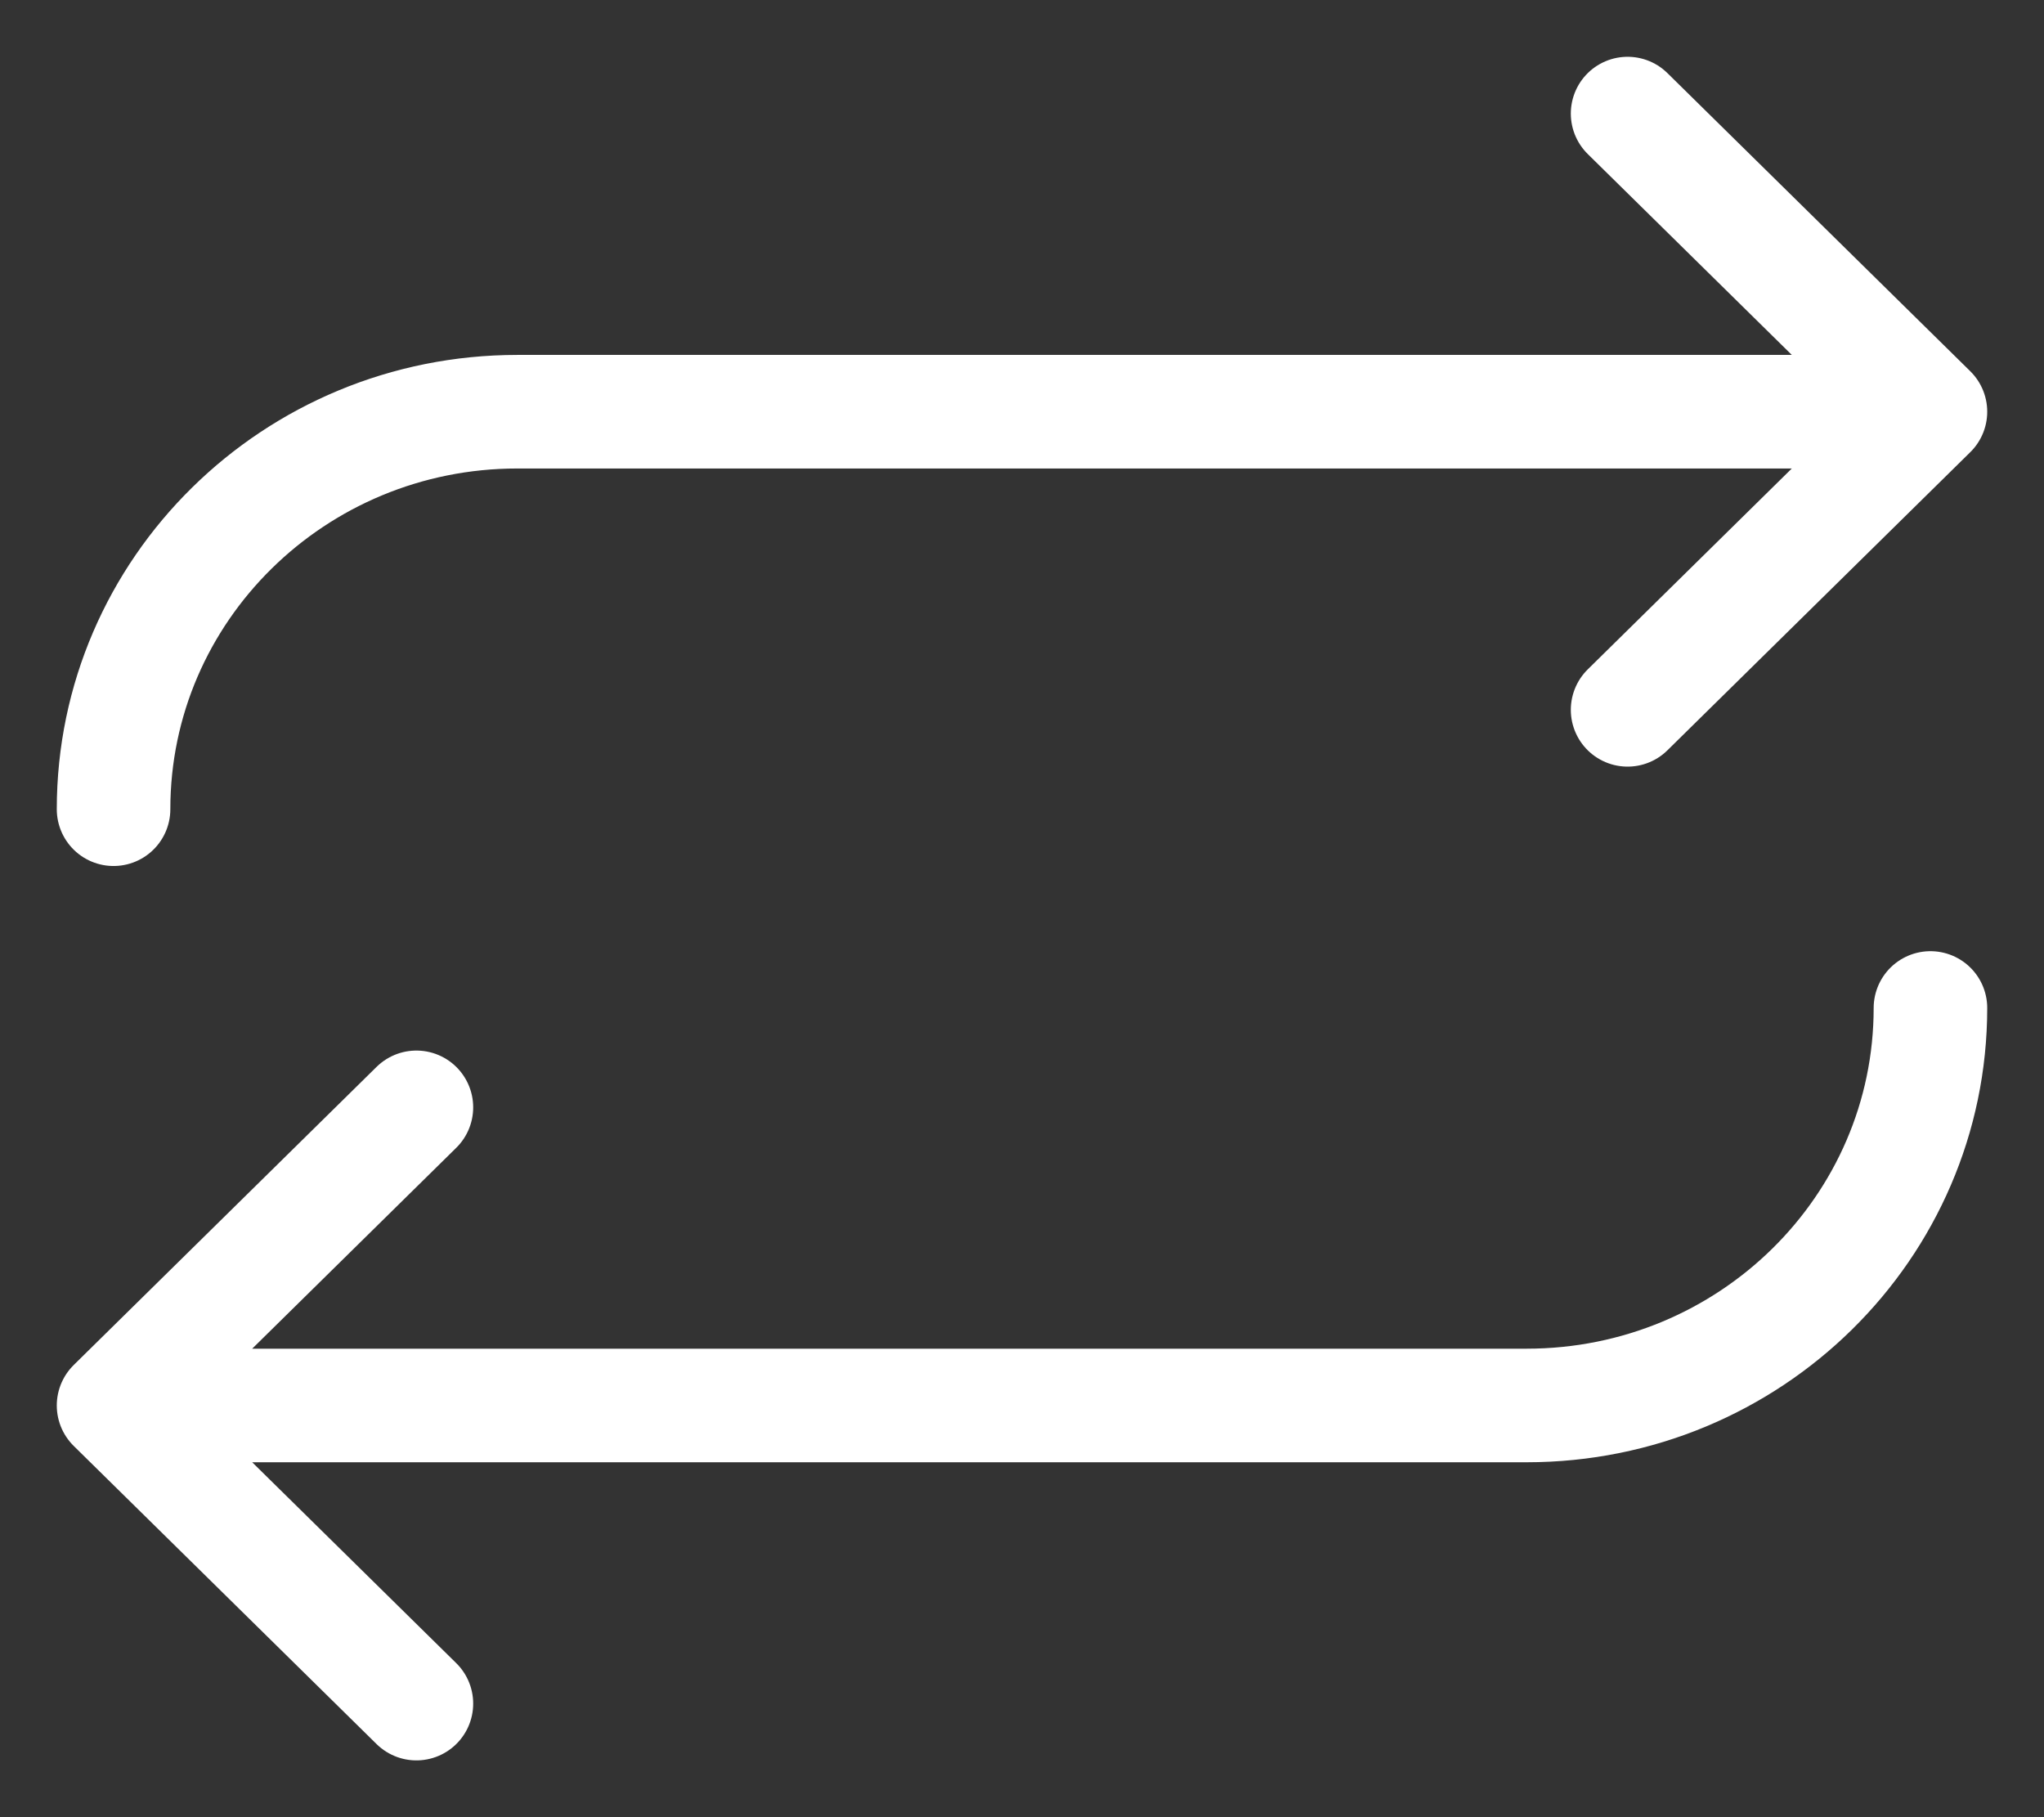 <svg width="18" height="16" viewBox="0 0 18 16" fill="none" xmlns="http://www.w3.org/2000/svg">
<rect x="0" y="0" width="18" height="16" fill="#333333" stroke="none"/>
<path d="M14.333 1L17 3.625M17 3.625L14.333 6.25M17 3.625H4.556C2.592 3.625 1 5.192 1 7.125M3.667 15L1 12.375M1 12.375L3.667 9.75M1 12.375H13.444C15.408 12.375 17 10.808 17 8.875" stroke="white" stroke-linecap="round" stroke-linejoin="round"/>
</svg>

